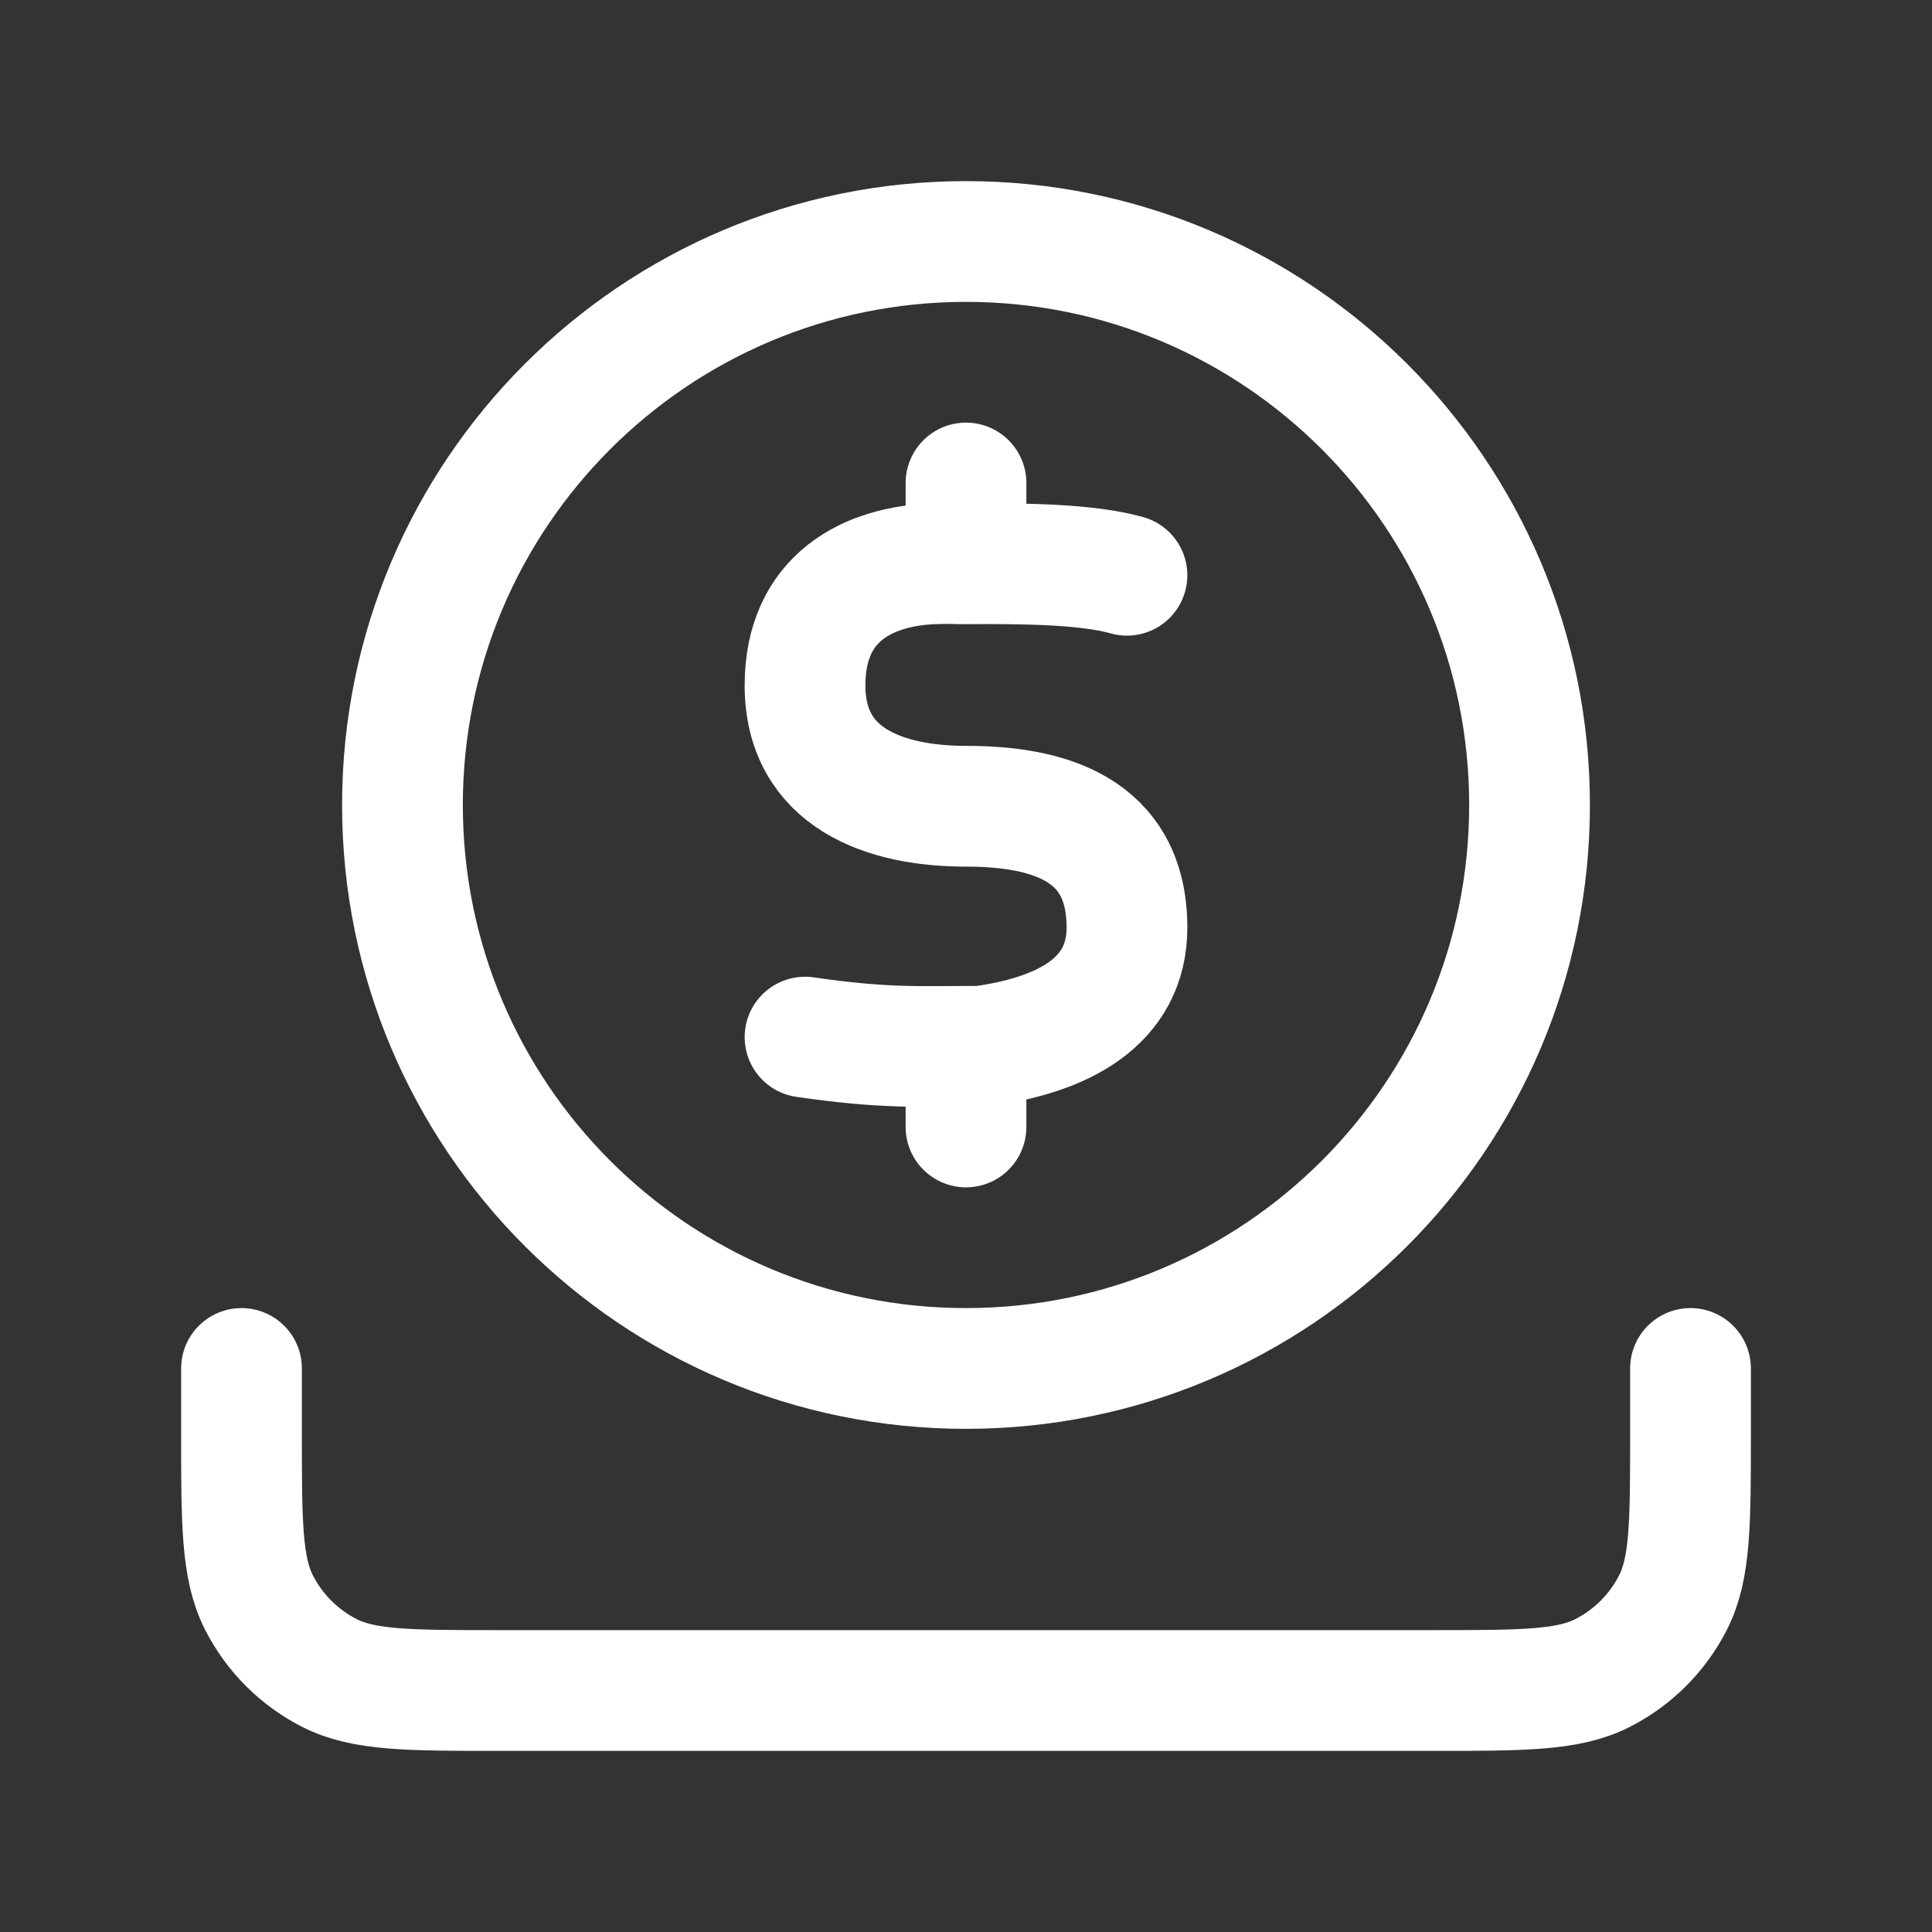 <svg width="16" height="16" viewBox="0 0 16 16" fill="none" xmlns="http://www.w3.org/2000/svg">
<rect x="0" y="0" width="16" height="16" fill="#333333" stroke="none"/>
<g id="circle-dollar-to-slot">
<path id="Icon" d="M9.333 4.764C9 4.669 8.457 4.666 8 4.669C7.847 4.67 7.94 4.663 7.733 4.669C7.195 4.688 6.668 4.945 6.667 5.673C6.665 6.447 7.333 6.677 8 6.677C8.667 6.677 9.333 6.854 9.333 7.681C9.333 8.302 8.795 8.575 8.124 8.665C7.591 8.665 7.333 8.685 6.667 8.589M8 8.667V9.333M8 4V4.667M14 11.333V11.867C14 12.613 14 12.987 13.855 13.272C13.727 13.523 13.523 13.727 13.272 13.855C12.987 14 12.613 14 11.867 14H4.133C3.387 14 3.013 14 2.728 13.855C2.477 13.727 2.273 13.523 2.145 13.272C2 12.987 2 12.613 2 11.867V11.333M12.667 6.667C12.667 9.244 10.577 11.333 8 11.333C5.423 11.333 3.333 9.244 3.333 6.667C3.333 4.089 5.423 2 8 2C10.577 2 12.667 4.089 12.667 6.667Z" stroke="white" stroke-linecap="round" stroke-linejoin="round"/>
</g>
</svg>
